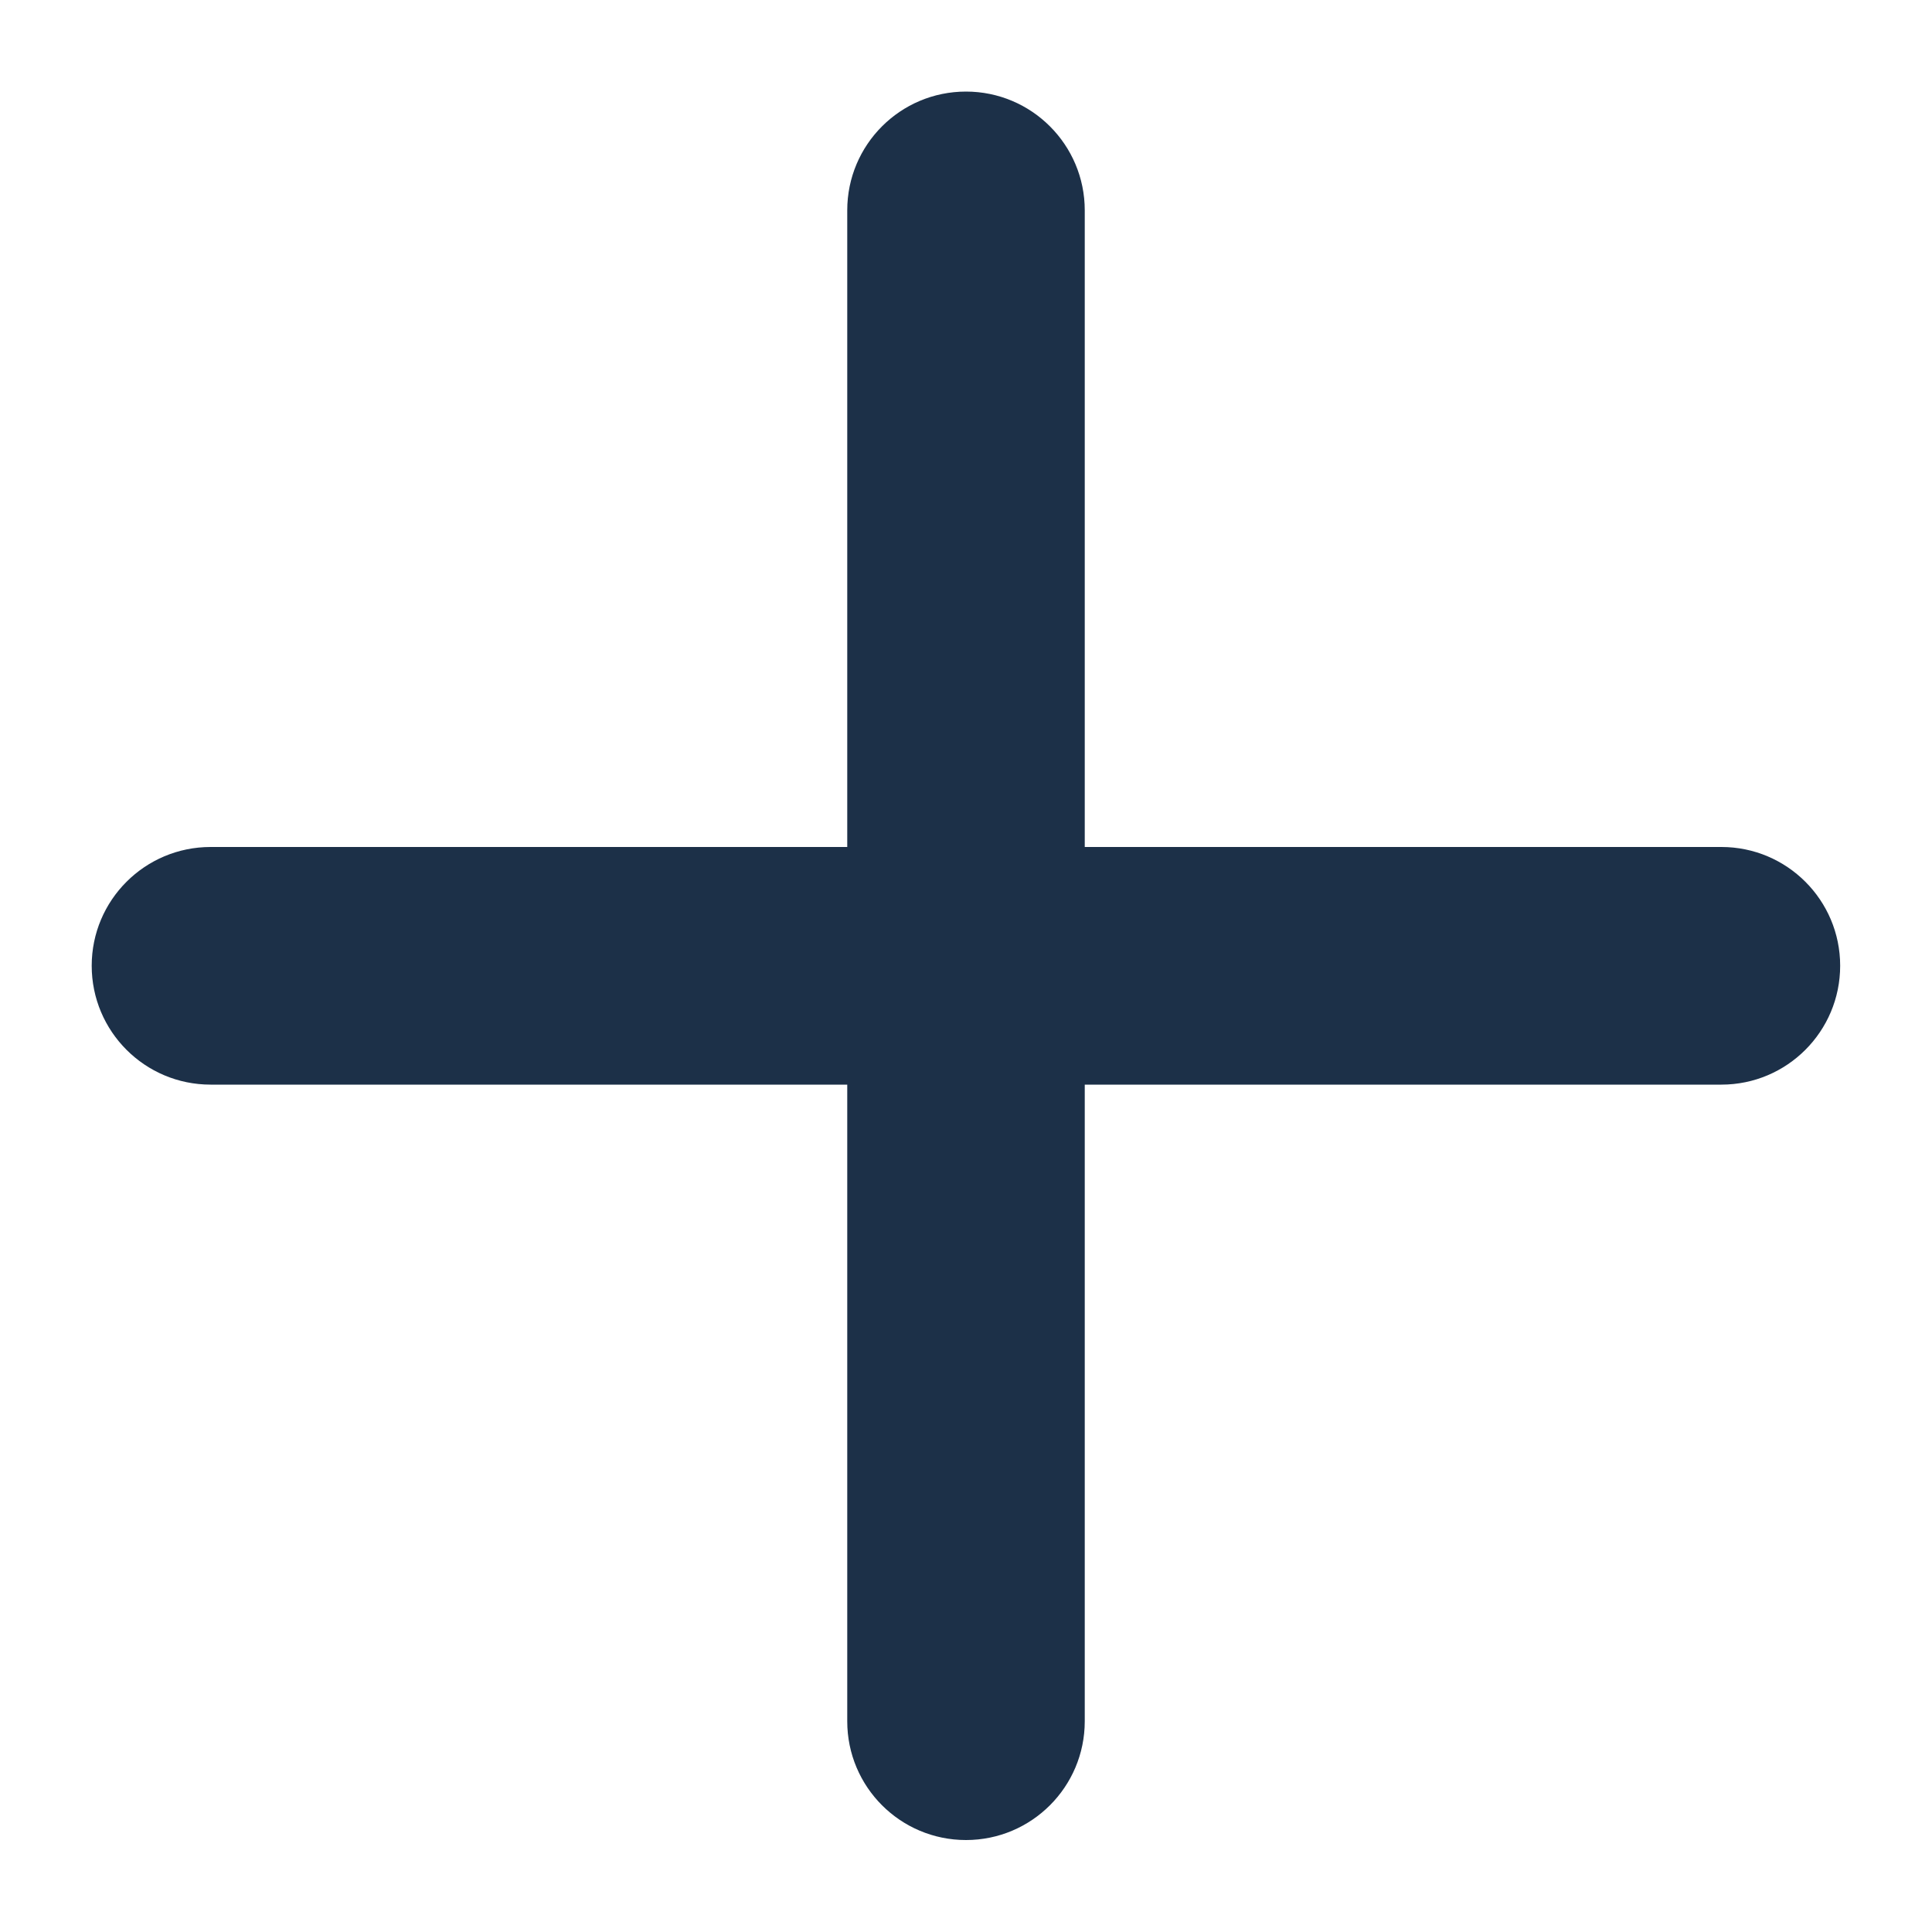 <svg width="15" height="15" viewBox="0 0 15 15" fill="none" xmlns="http://www.w3.org/2000/svg">
<path d="M7.5 14.286C6.99 14.286 6.578 13.873 6.578 13.364V1.633C6.578 1.124 6.99 0.711 7.5 0.711C8.009 0.711 8.422 1.124 8.422 1.633V13.364C8.422 13.873 8.009 14.286 7.5 14.286Z" fill="#1C3048"/>
<path d="M13.365 8.421H1.635C1.125 8.421 0.712 8.008 0.712 7.498C0.712 6.989 1.125 6.576 1.635 6.576H13.365C13.874 6.576 14.287 6.989 14.287 7.498C14.287 8.008 13.874 8.421 13.365 8.421Z" fill="#1C3048"/>
</svg>

